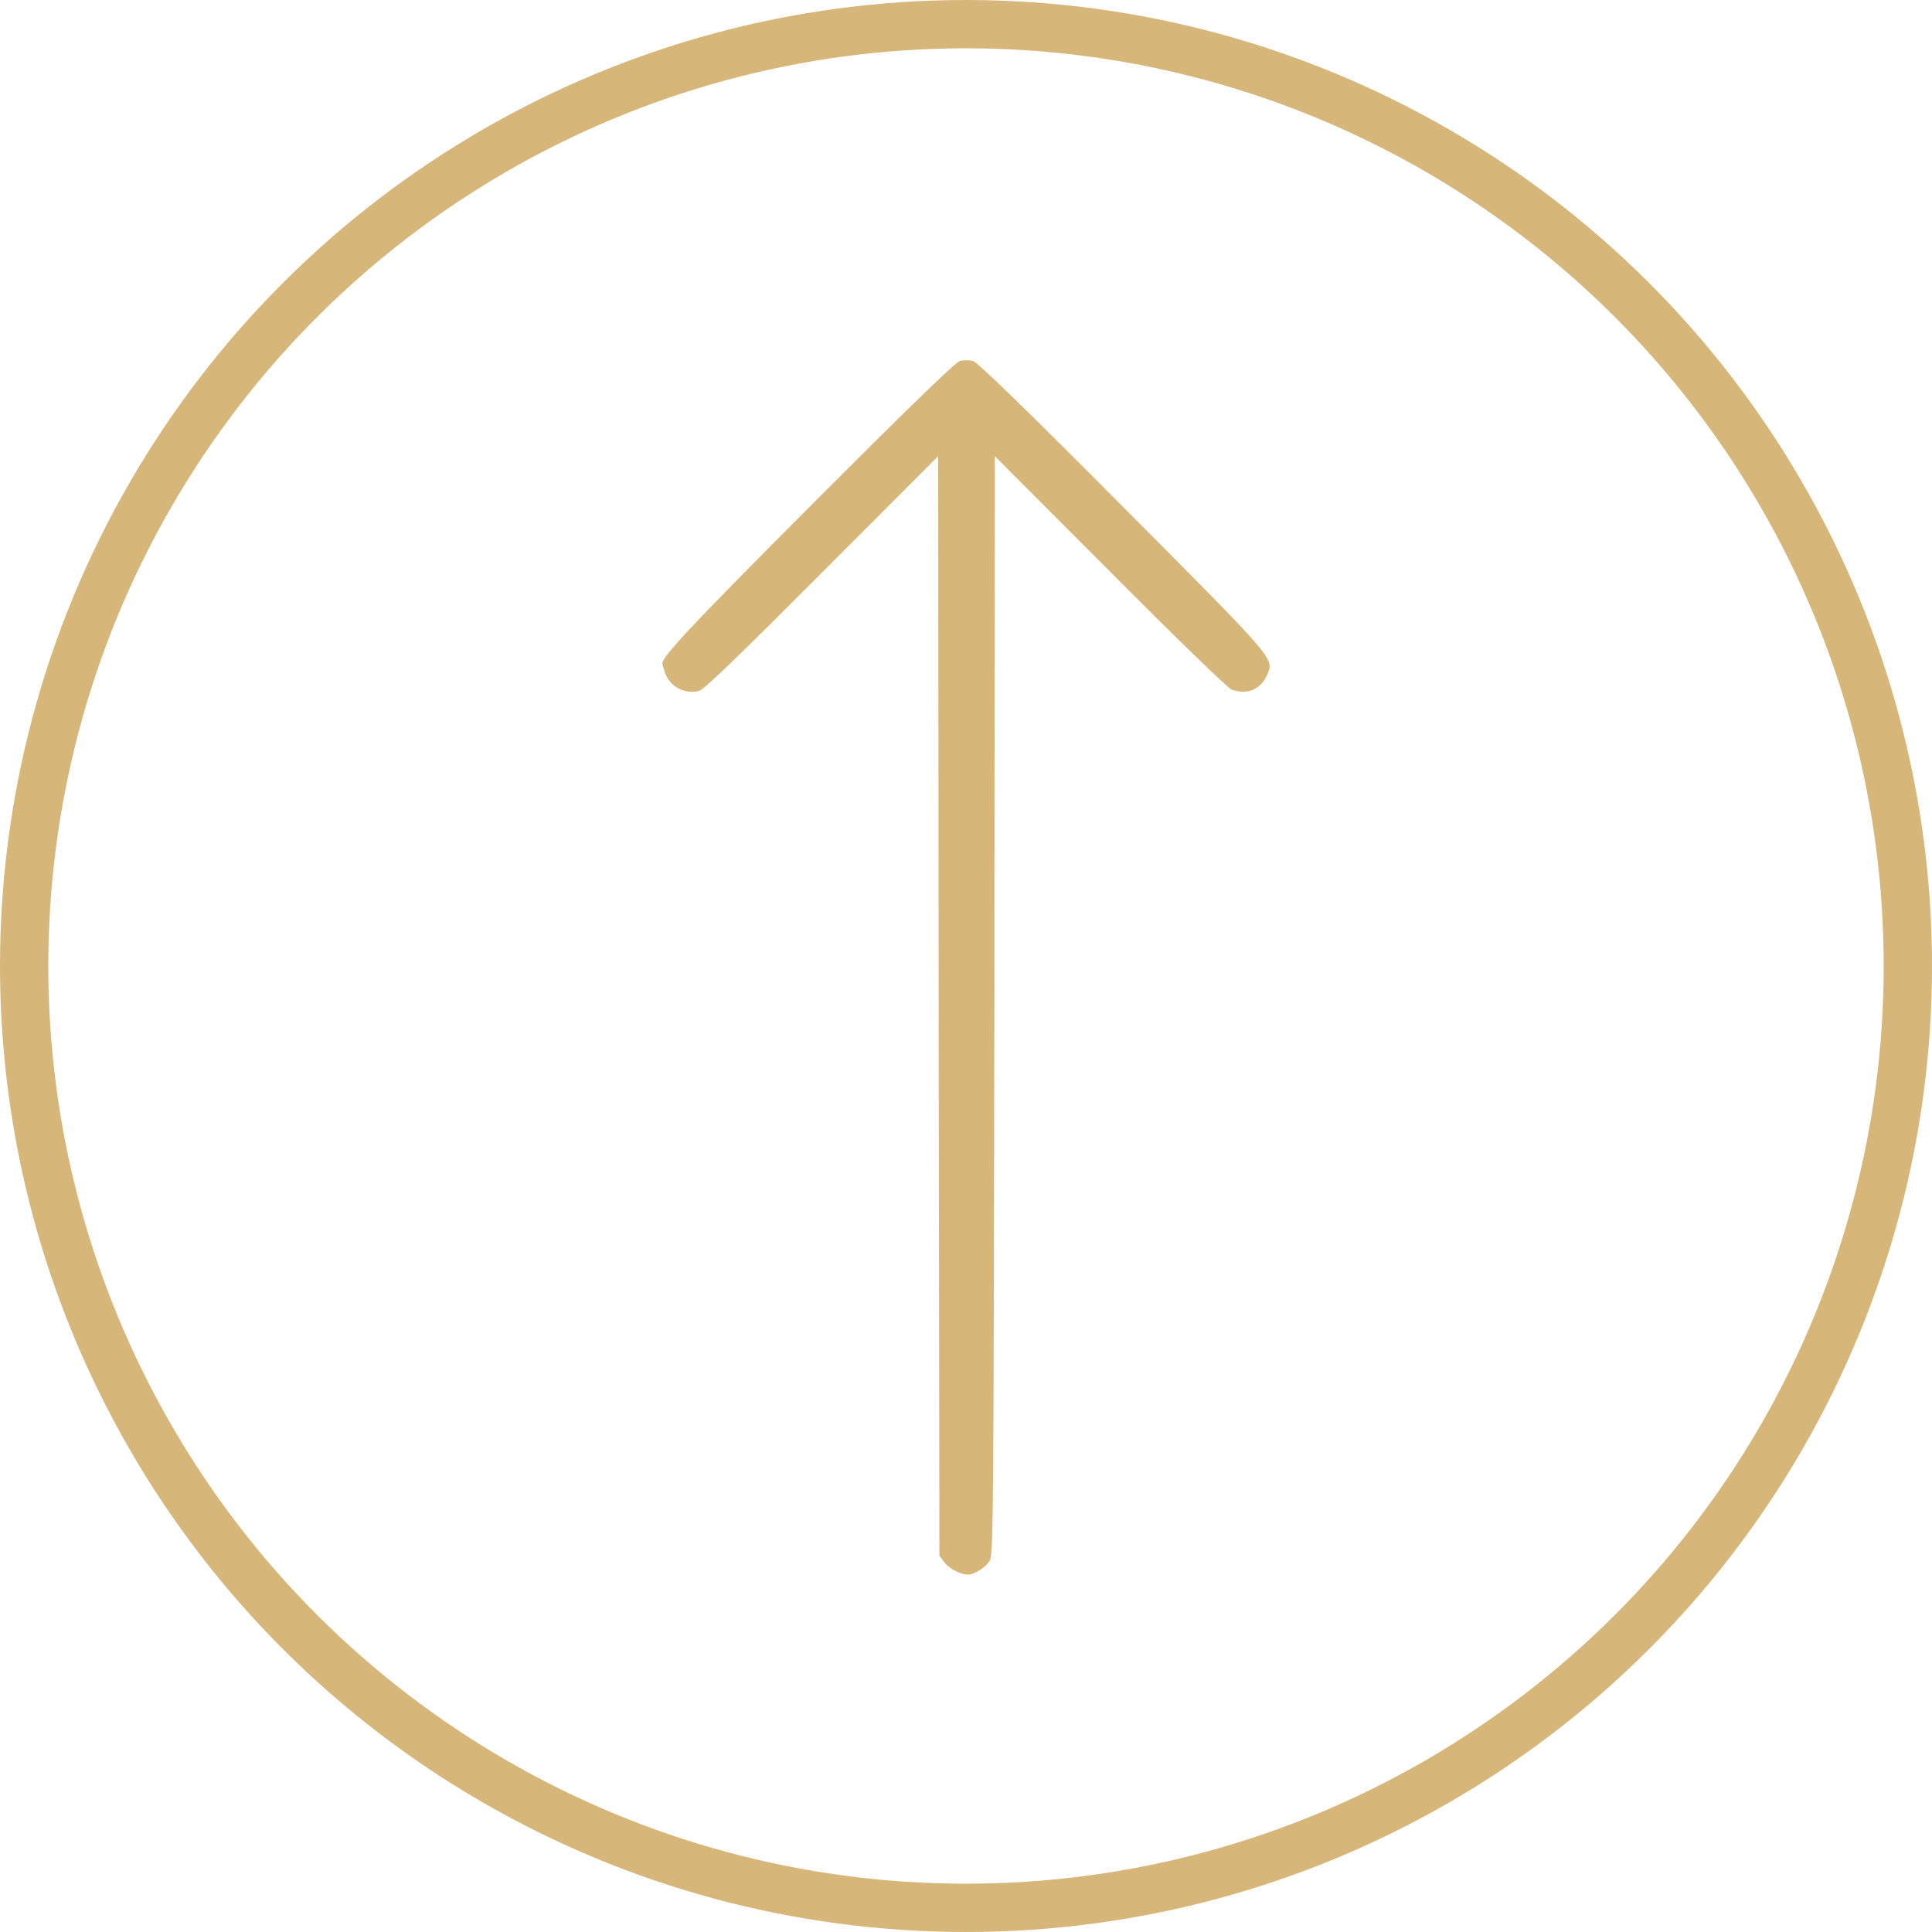 <svg width="40" height="40" viewBox="0 0 40 40" fill="none" xmlns="http://www.w3.org/2000/svg">
<circle cx="20" cy="20" r="19.5" transform="rotate(-90 20 20)" stroke="#D7B679"/>
<path d="M13.76 13.905C13.853 14.21 14.166 14.382 14.478 14.303C14.571 14.284 15.416 13.463 17.017 11.856L19.424 9.444L19.434 20.823L19.449 32.208L19.552 32.346C19.605 32.419 19.742 32.518 19.854 32.557C20.035 32.621 20.074 32.616 20.225 32.542C20.318 32.498 20.435 32.4 20.484 32.326C20.567 32.198 20.572 31.673 20.587 20.819L20.596 9.444L22.979 11.832C24.288 13.149 25.421 14.249 25.494 14.274C25.811 14.397 26.109 14.274 26.236 13.969C26.378 13.625 26.436 13.694 23.248 10.49C21.246 8.476 20.235 7.493 20.142 7.473C20.069 7.454 19.952 7.454 19.874 7.473C19.786 7.493 18.78 8.471 16.793 10.461C14.278 12.986 13.677 13.625 13.716 13.748C13.716 13.758 13.741 13.827 13.76 13.905Z" fill="#D7B679"/>
</svg>
